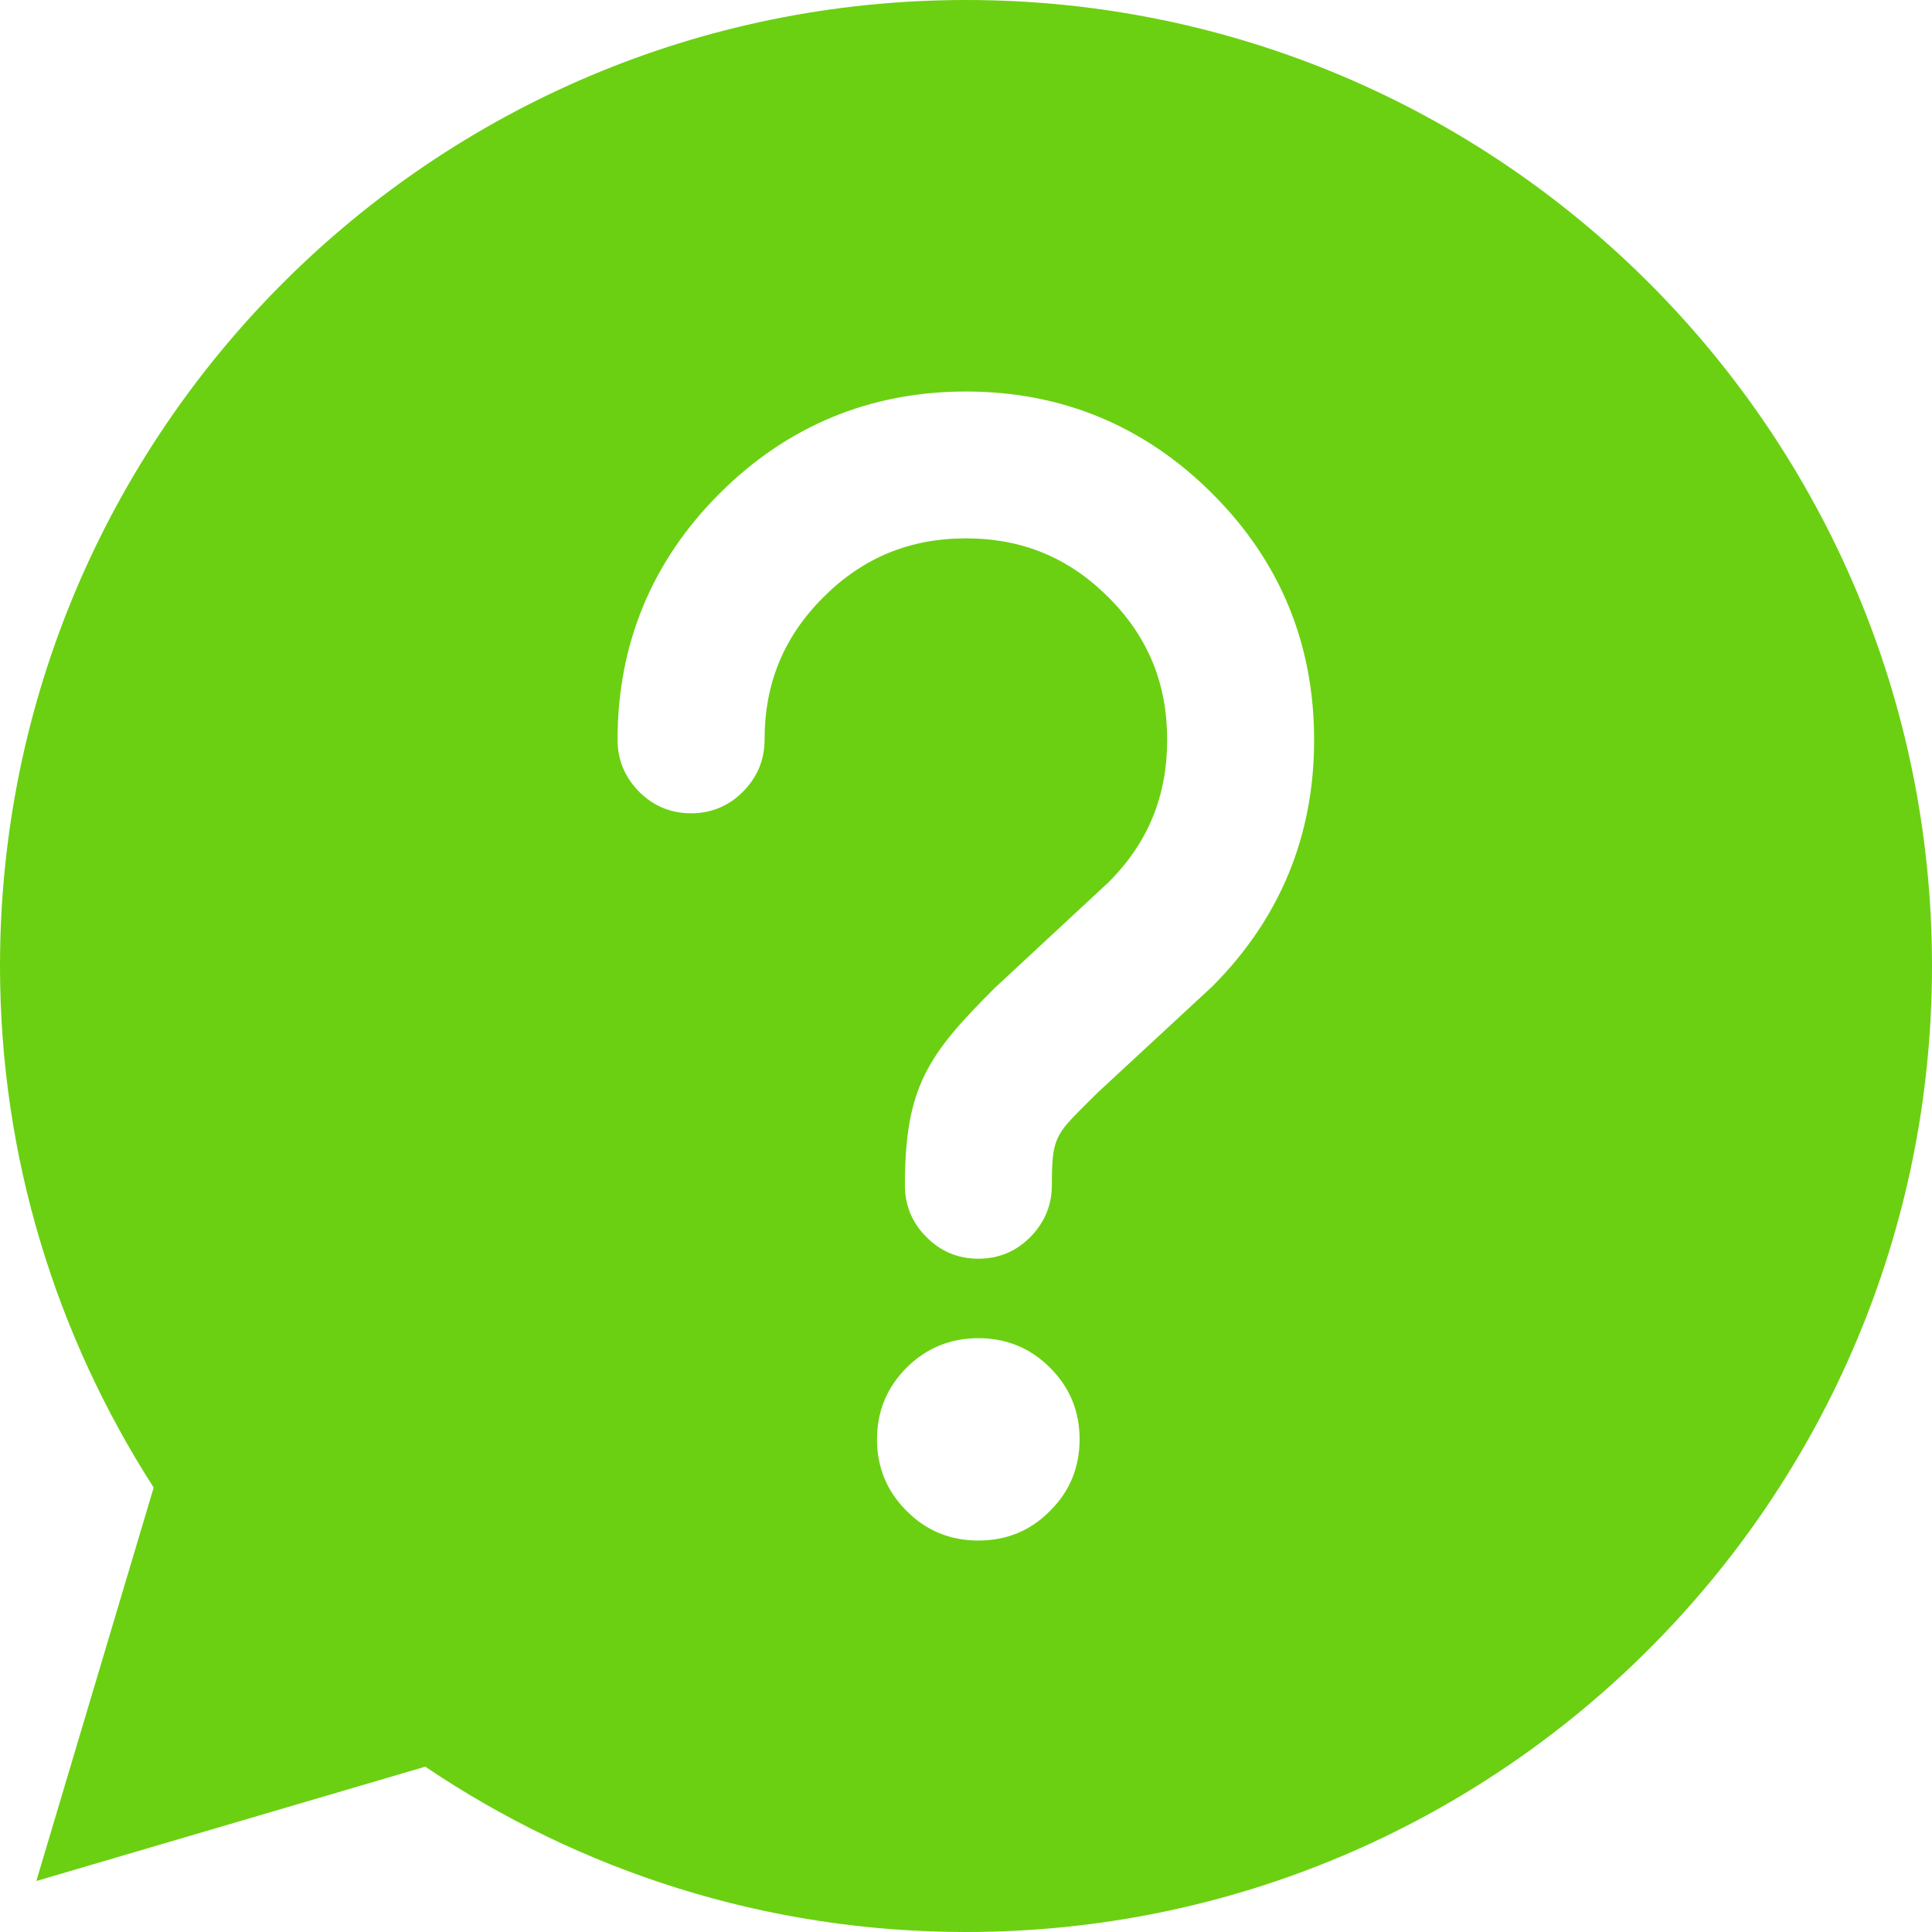 <?xml version="1.0" encoding="utf-8"?>
<!-- Generator: Adobe Illustrator 15.0.0, SVG Export Plug-In . SVG Version: 6.00 Build 0)  -->
<!DOCTYPE svg PUBLIC "-//W3C//DTD SVG 1.1//EN" "http://www.w3.org/Graphics/SVG/1.1/DTD/svg11.dtd">
<svg version="1.1" id="Layer_1" xmlns="http://www.w3.org/2000/svg" xmlns:xlink="http://www.w3.org/1999/xlink" x="0px" y="0px"
	 width="50px" height="50px" viewBox="5 5 50 50" enable-background="new 5 5 50 50" xml:space="preserve">
<path fill="#6bd011" d="M30,5C16.194,5,5,16.194,5,30c0,4.977,1.472,9.596,3.977,13.498L5.94,53.68l10.065-2.959
	C20.001,53.416,24.812,55,30,55c13.805,0,25-11.195,25-25C55,16.194,43.805,5,30,5z M32.173,44.103
	c-0.505,0.514-1.123,0.766-1.854,0.766c-0.726,0-1.346-0.252-1.856-0.766c-0.508-0.504-0.766-1.128-0.766-1.854
	c0-0.726,0.257-1.342,0.766-1.855c0.51-0.505,1.129-0.762,1.856-0.762c0.731,0,1.349,0.257,1.854,0.762
	c0.513,0.512,0.767,1.128,0.767,1.855C32.939,42.975,32.686,43.599,32.173,44.103z M36.372,30.531l-2.95,2.732
	c-0.094,0.095-0.191,0.191-0.283,0.28c-0.826,0.823-0.917,0.904-0.917,2.134c0,0.516-0.194,0.971-0.557,1.337
	c-0.371,0.376-0.823,0.561-1.346,0.561s-0.973-0.185-1.343-0.561c-0.37-0.366-0.557-0.821-0.557-1.337
	c0-2.555,0.601-3.388,2.331-5.115l2.939-2.729c1.022-1.02,1.517-2.228,1.517-3.686c0-1.46-0.494-2.665-1.519-3.689
	c-1.026-1.025-2.232-1.525-3.69-1.525c-1.455,0-2.665,0.5-3.69,1.525c-1.024,1.024-1.52,2.229-1.52,3.689
	c0,0.518-0.19,0.973-0.561,1.344c-0.367,0.37-0.821,0.557-1.343,0.557c-0.519,0-0.972-0.187-1.343-0.558
	c-0.367-0.37-0.558-0.825-0.558-1.343c0-2.482,0.89-4.627,2.64-6.375c1.751-1.75,3.899-2.64,6.375-2.64
	c2.48,0,4.624,0.89,6.374,2.64c1.758,1.75,2.638,3.895,2.638,6.375C39.012,26.625,38.128,28.773,36.372,30.531z"/>
</svg>
